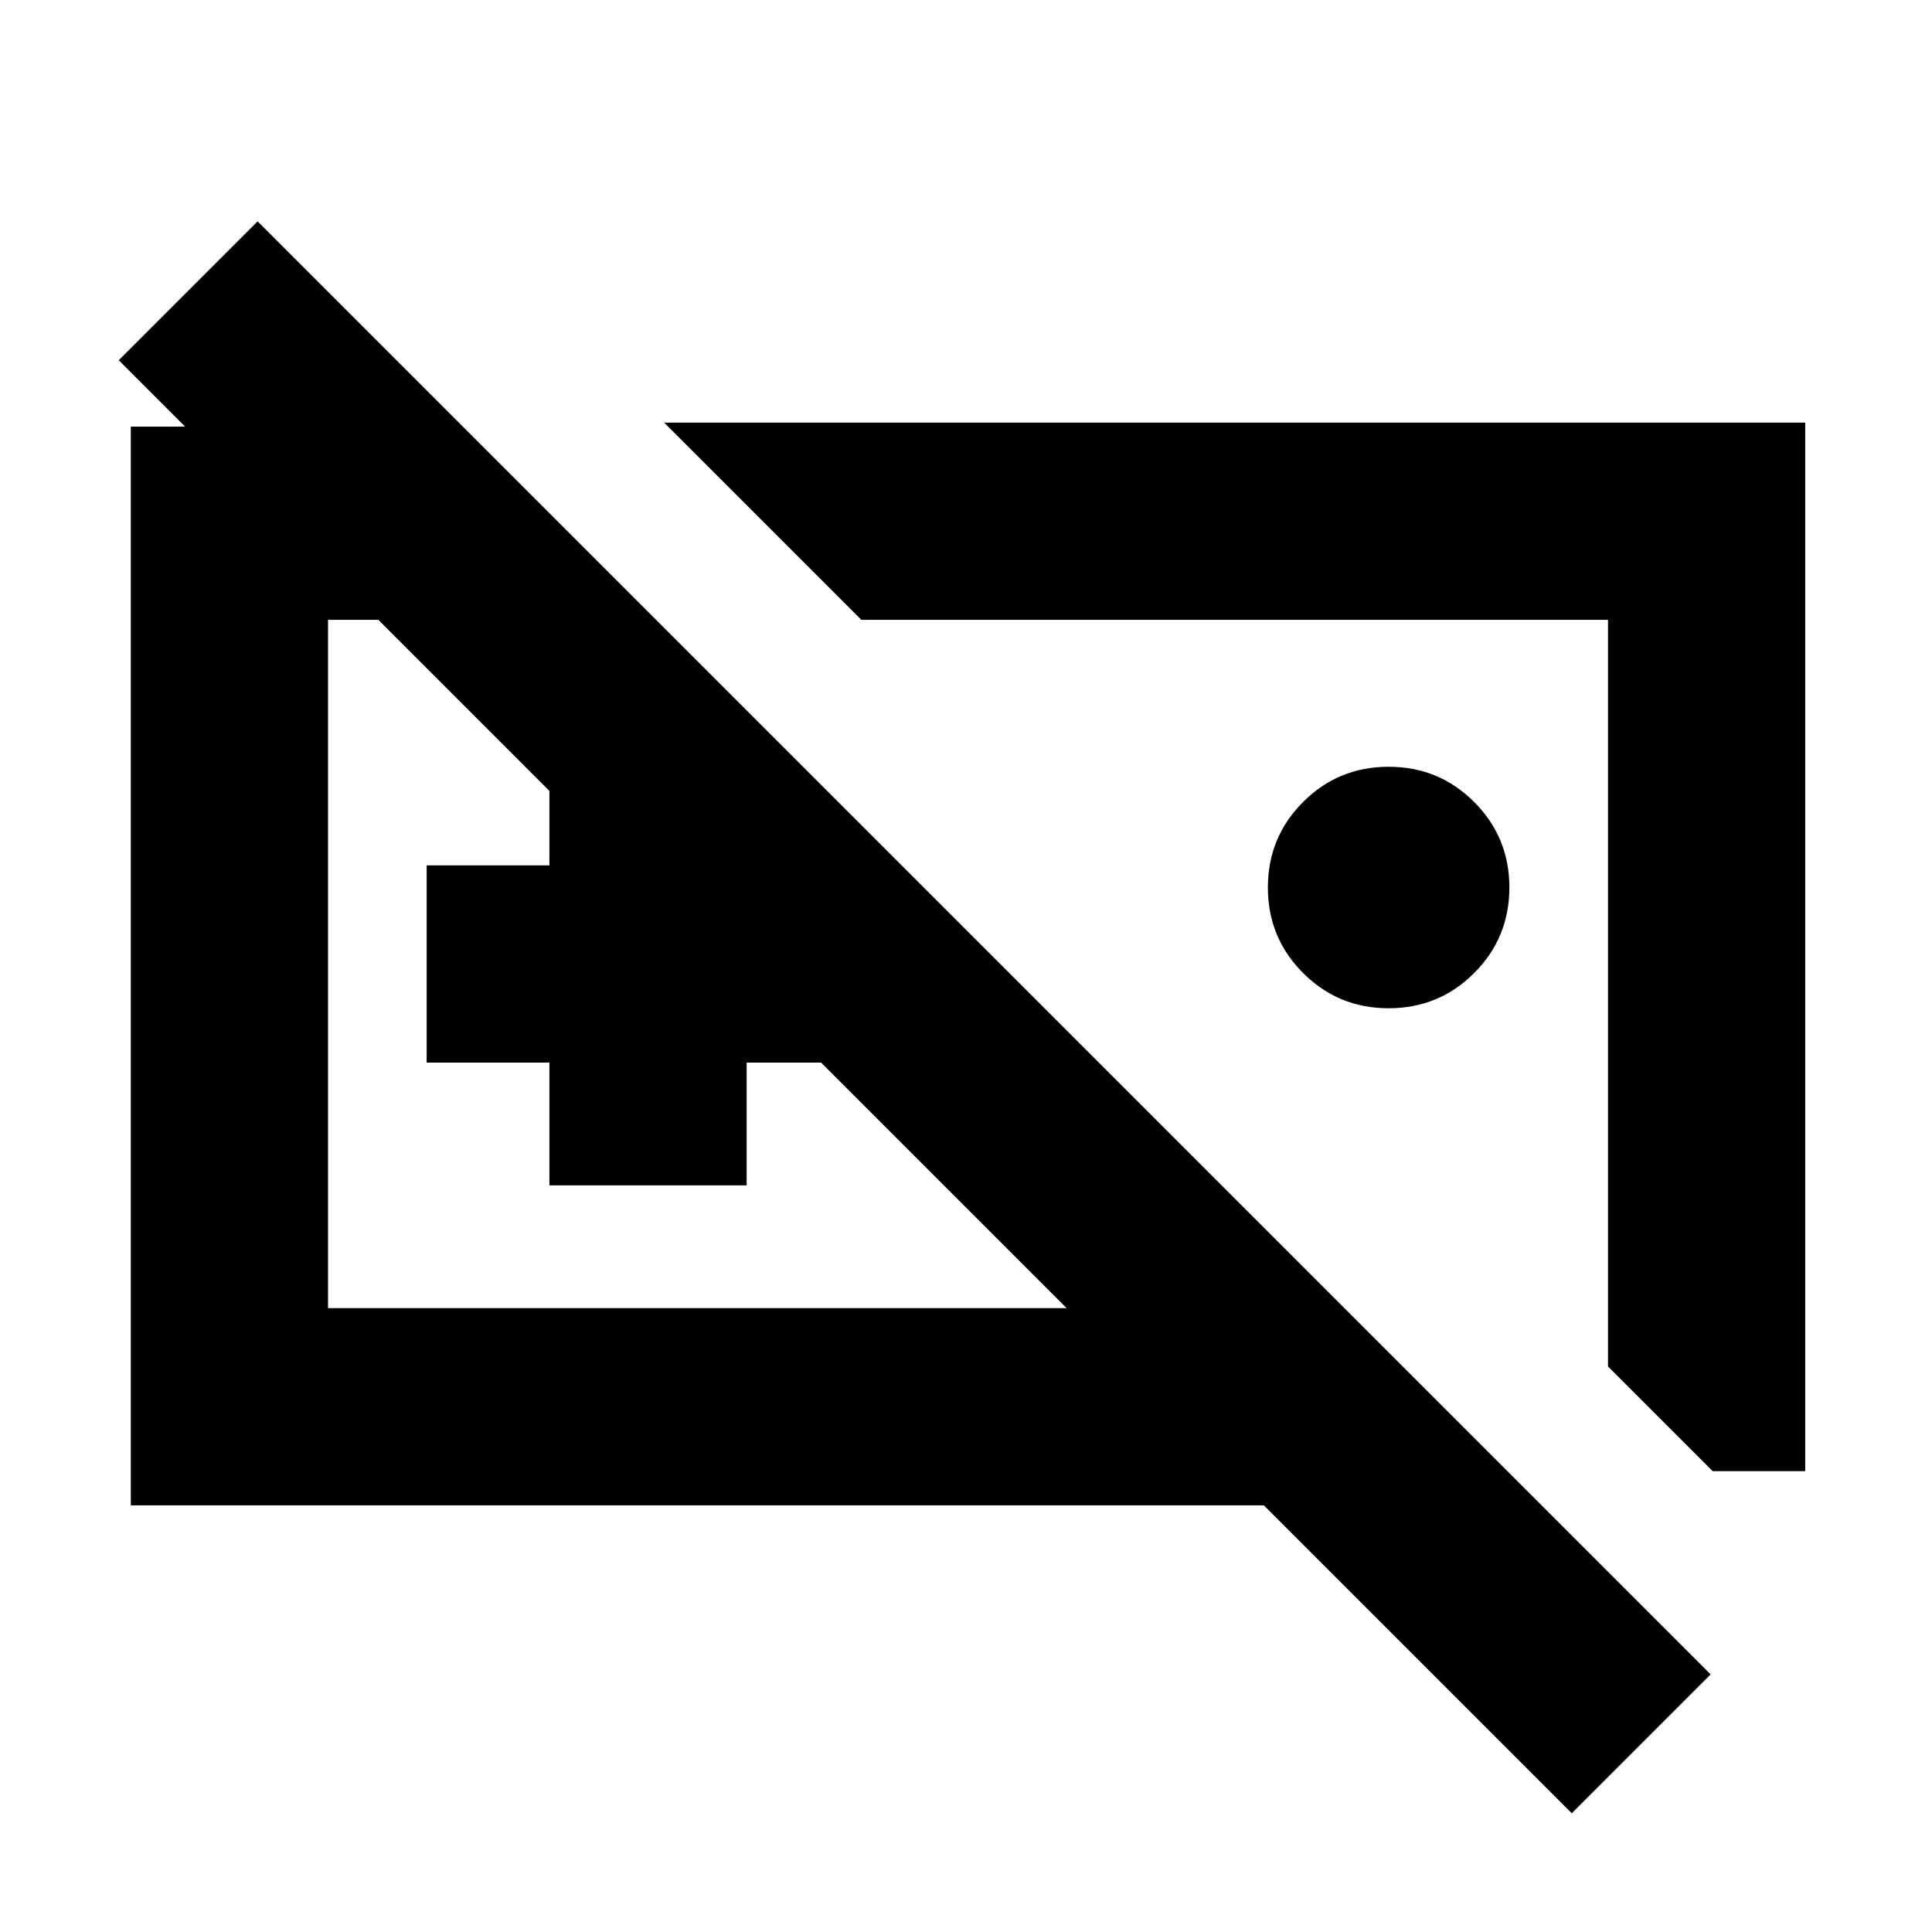 <svg xmlns="http://www.w3.org/2000/svg" height="20" viewBox="0 -960 960 960" width="20"><path d="M690-459q-25 0-42.5-17.5T630-519q0-25 17.5-42.5T690-579q25 0 42.5 17.5T750-519q0 25-17.5 42.5T690-459Zm-332-18ZM65-212v-536h165l96 96H163v342h367L59-781l69-69 722 722-69 69-153-153H65Zm208-159v-61h-61v-98h61v-61h98v61h61v98h-61v61h-98Zm624 142h-46l-52-52v-371H428l-98-98h567v521ZM614-467Z"/></svg>
